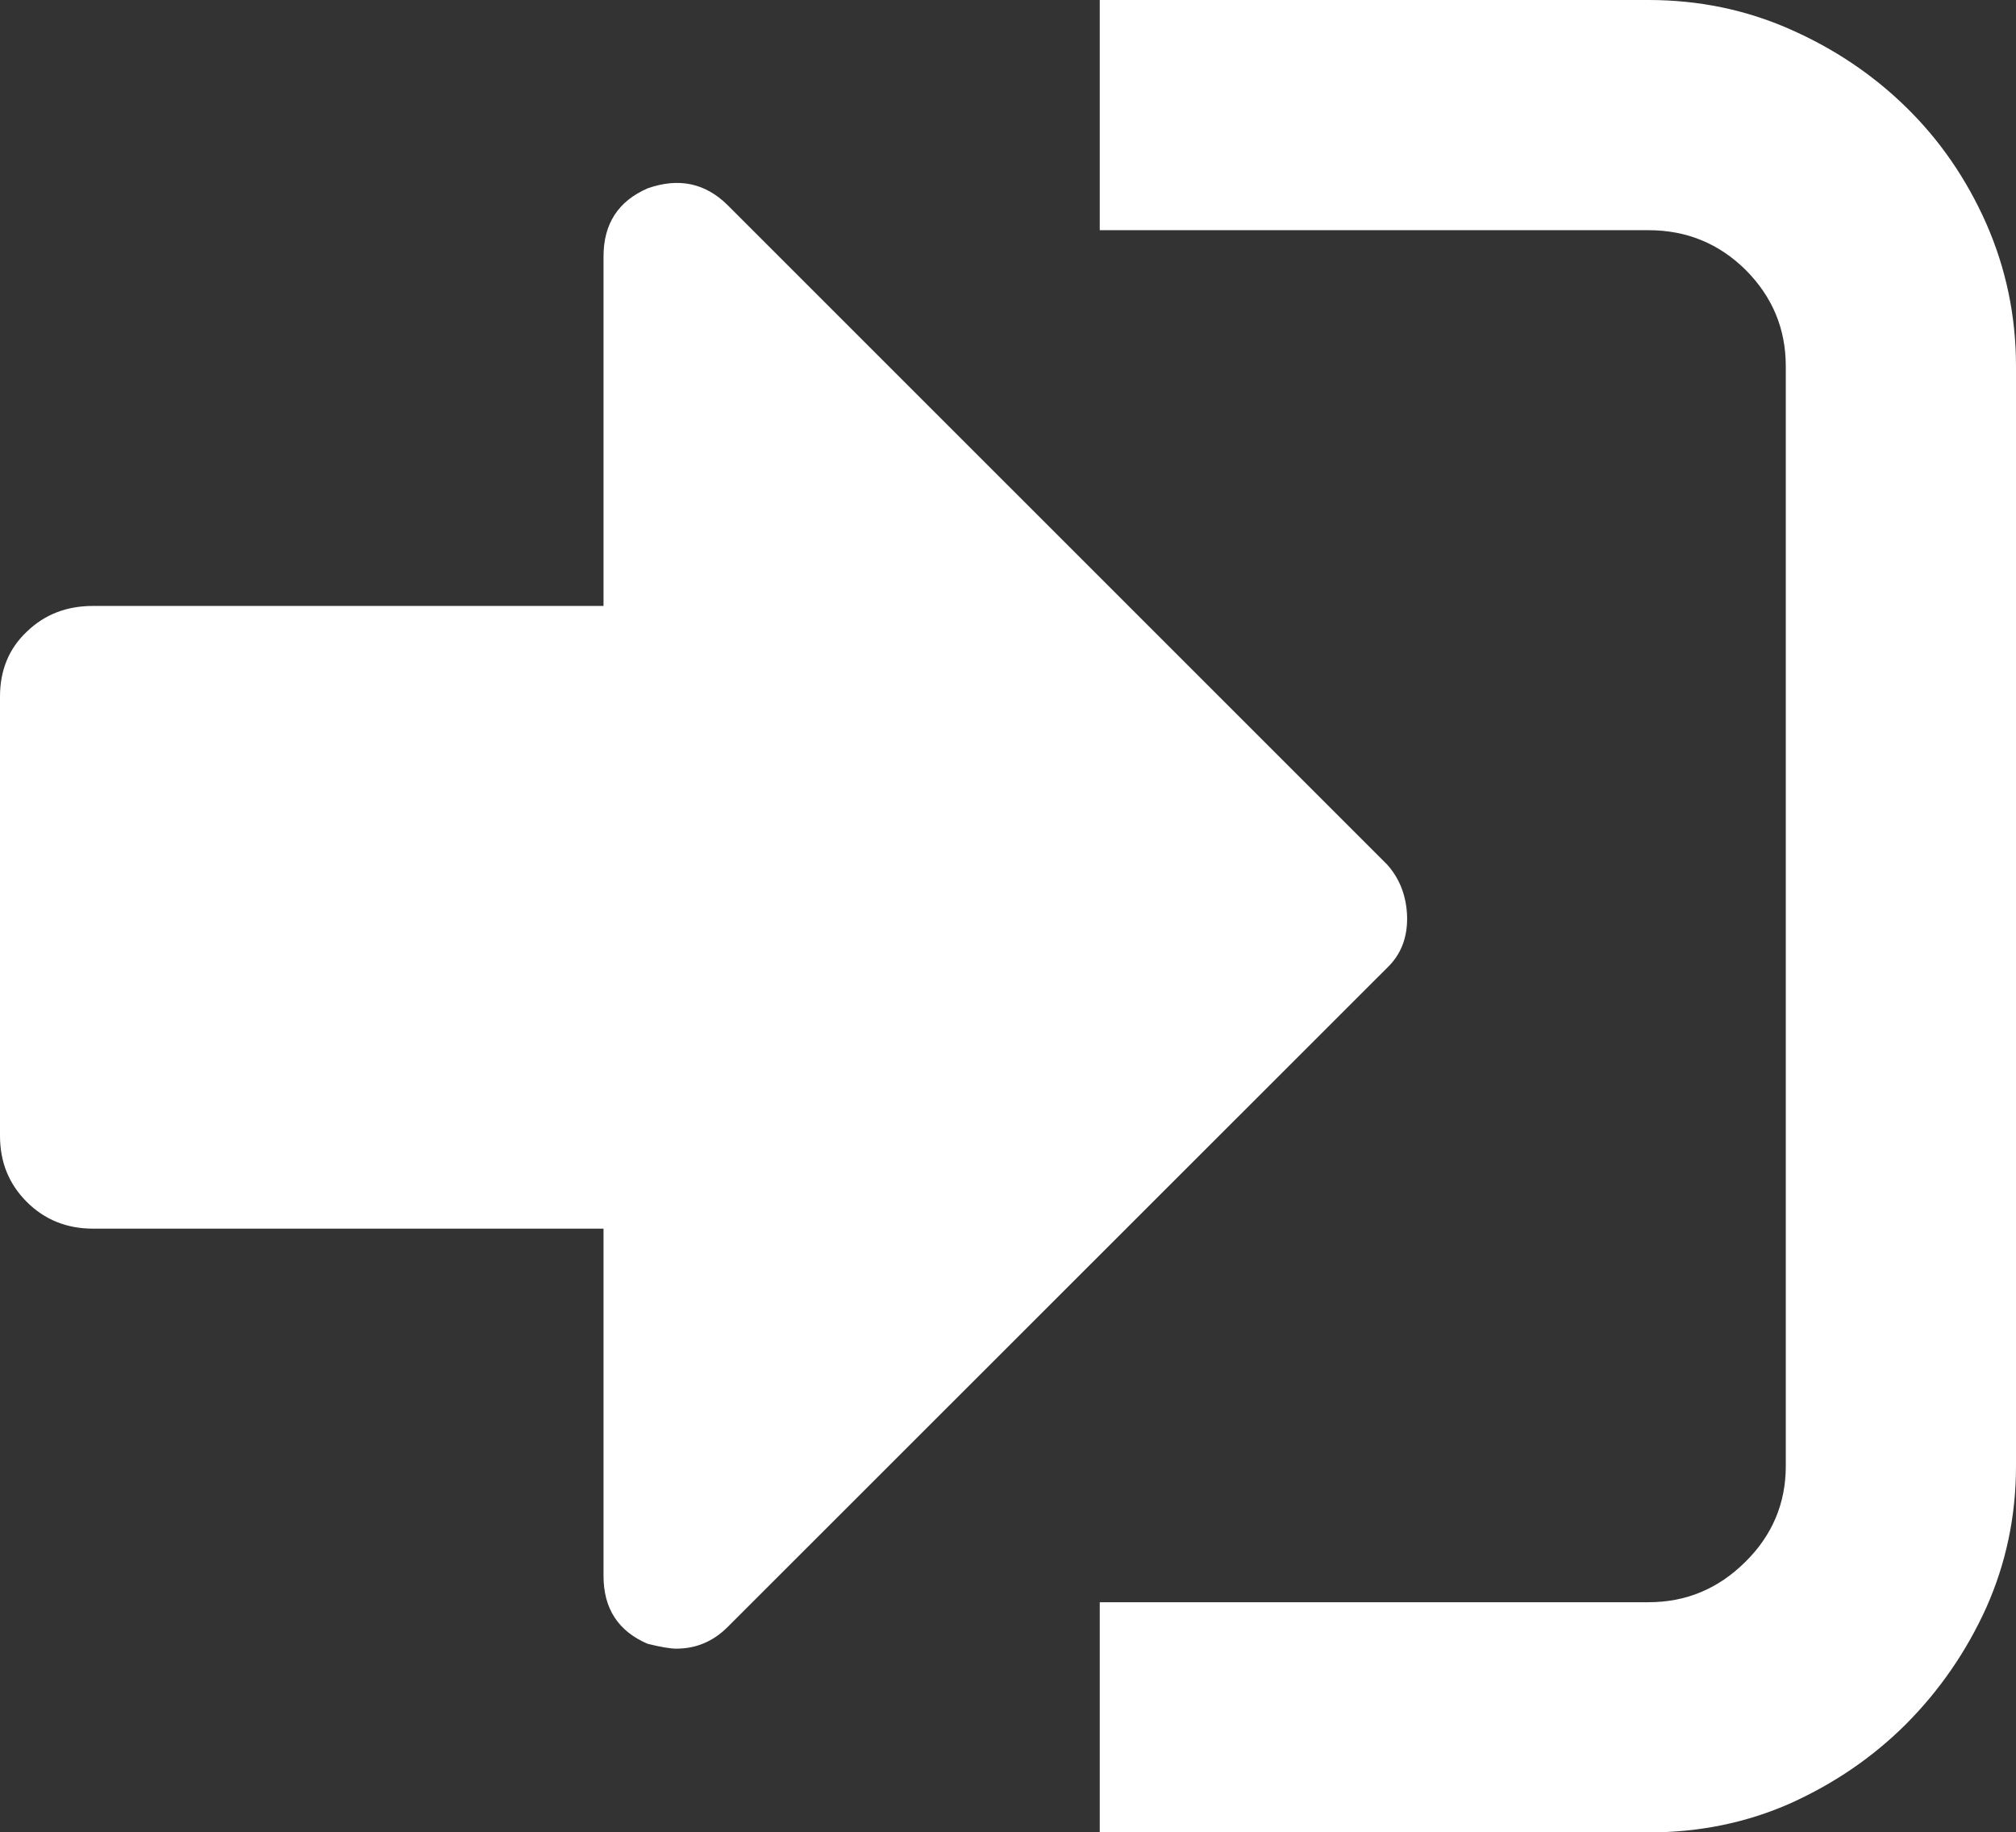 <svg xmlns="http://www.w3.org/2000/svg" width="80.898" height="73.535" viewBox="0 0 80.898 73.535" enable-background="new 0 0 80.898 73.535"><rect x="0" y="0" width="80.898" height="73.535" fill="#333333" stroke="none"/><path d="M55.674 34.707c.508 .576 .771 1.279 .791 2.109 .01 .83-.254 1.494-.791 2.012l-26.475 26.465c-.576 .576-1.26 .869-2.061 .869-.254 0-.635-.068-1.152-.195-1.182-.508-1.768-1.416-1.768-2.725v-13.935h-20.488c-1.055 0-1.943-.361-2.656-1.074-.722-.723-1.074-1.602-1.074-2.657v-17.617c0-1.055 .352-1.924 1.074-2.607 .713-.693 1.602-1.035 2.656-1.035h20.488v-14.024c0-1.309 .586-2.217 1.768-2.734 1.25-.439 2.314-.215 3.213 .674l26.475 26.474zm10.478-34.707c2.012 0 3.906 .391 5.674 1.172 1.777 .781 3.33 1.826 4.668 3.135s2.412 2.861 3.213 4.668c.791 1.807 1.191 3.711 1.191 5.723v44.141c0 2.002-.4 3.896-1.191 5.674-.801 1.768-1.875 3.32-3.213 4.668-1.338 1.338-2.891 2.393-4.639 3.184-1.758 .781-3.662 1.172-5.703 1.172h-22.021v-9.238h22.021c1.504 0 2.793-.537 3.877-1.611 1.084-1.064 1.631-2.354 1.631-3.848v-44.143c0-1.504-.537-2.783-1.602-3.857-1.074-1.064-2.373-1.602-3.906-1.602h-22.021v-9.238h22.021z" fill="#ffffff"/></svg>